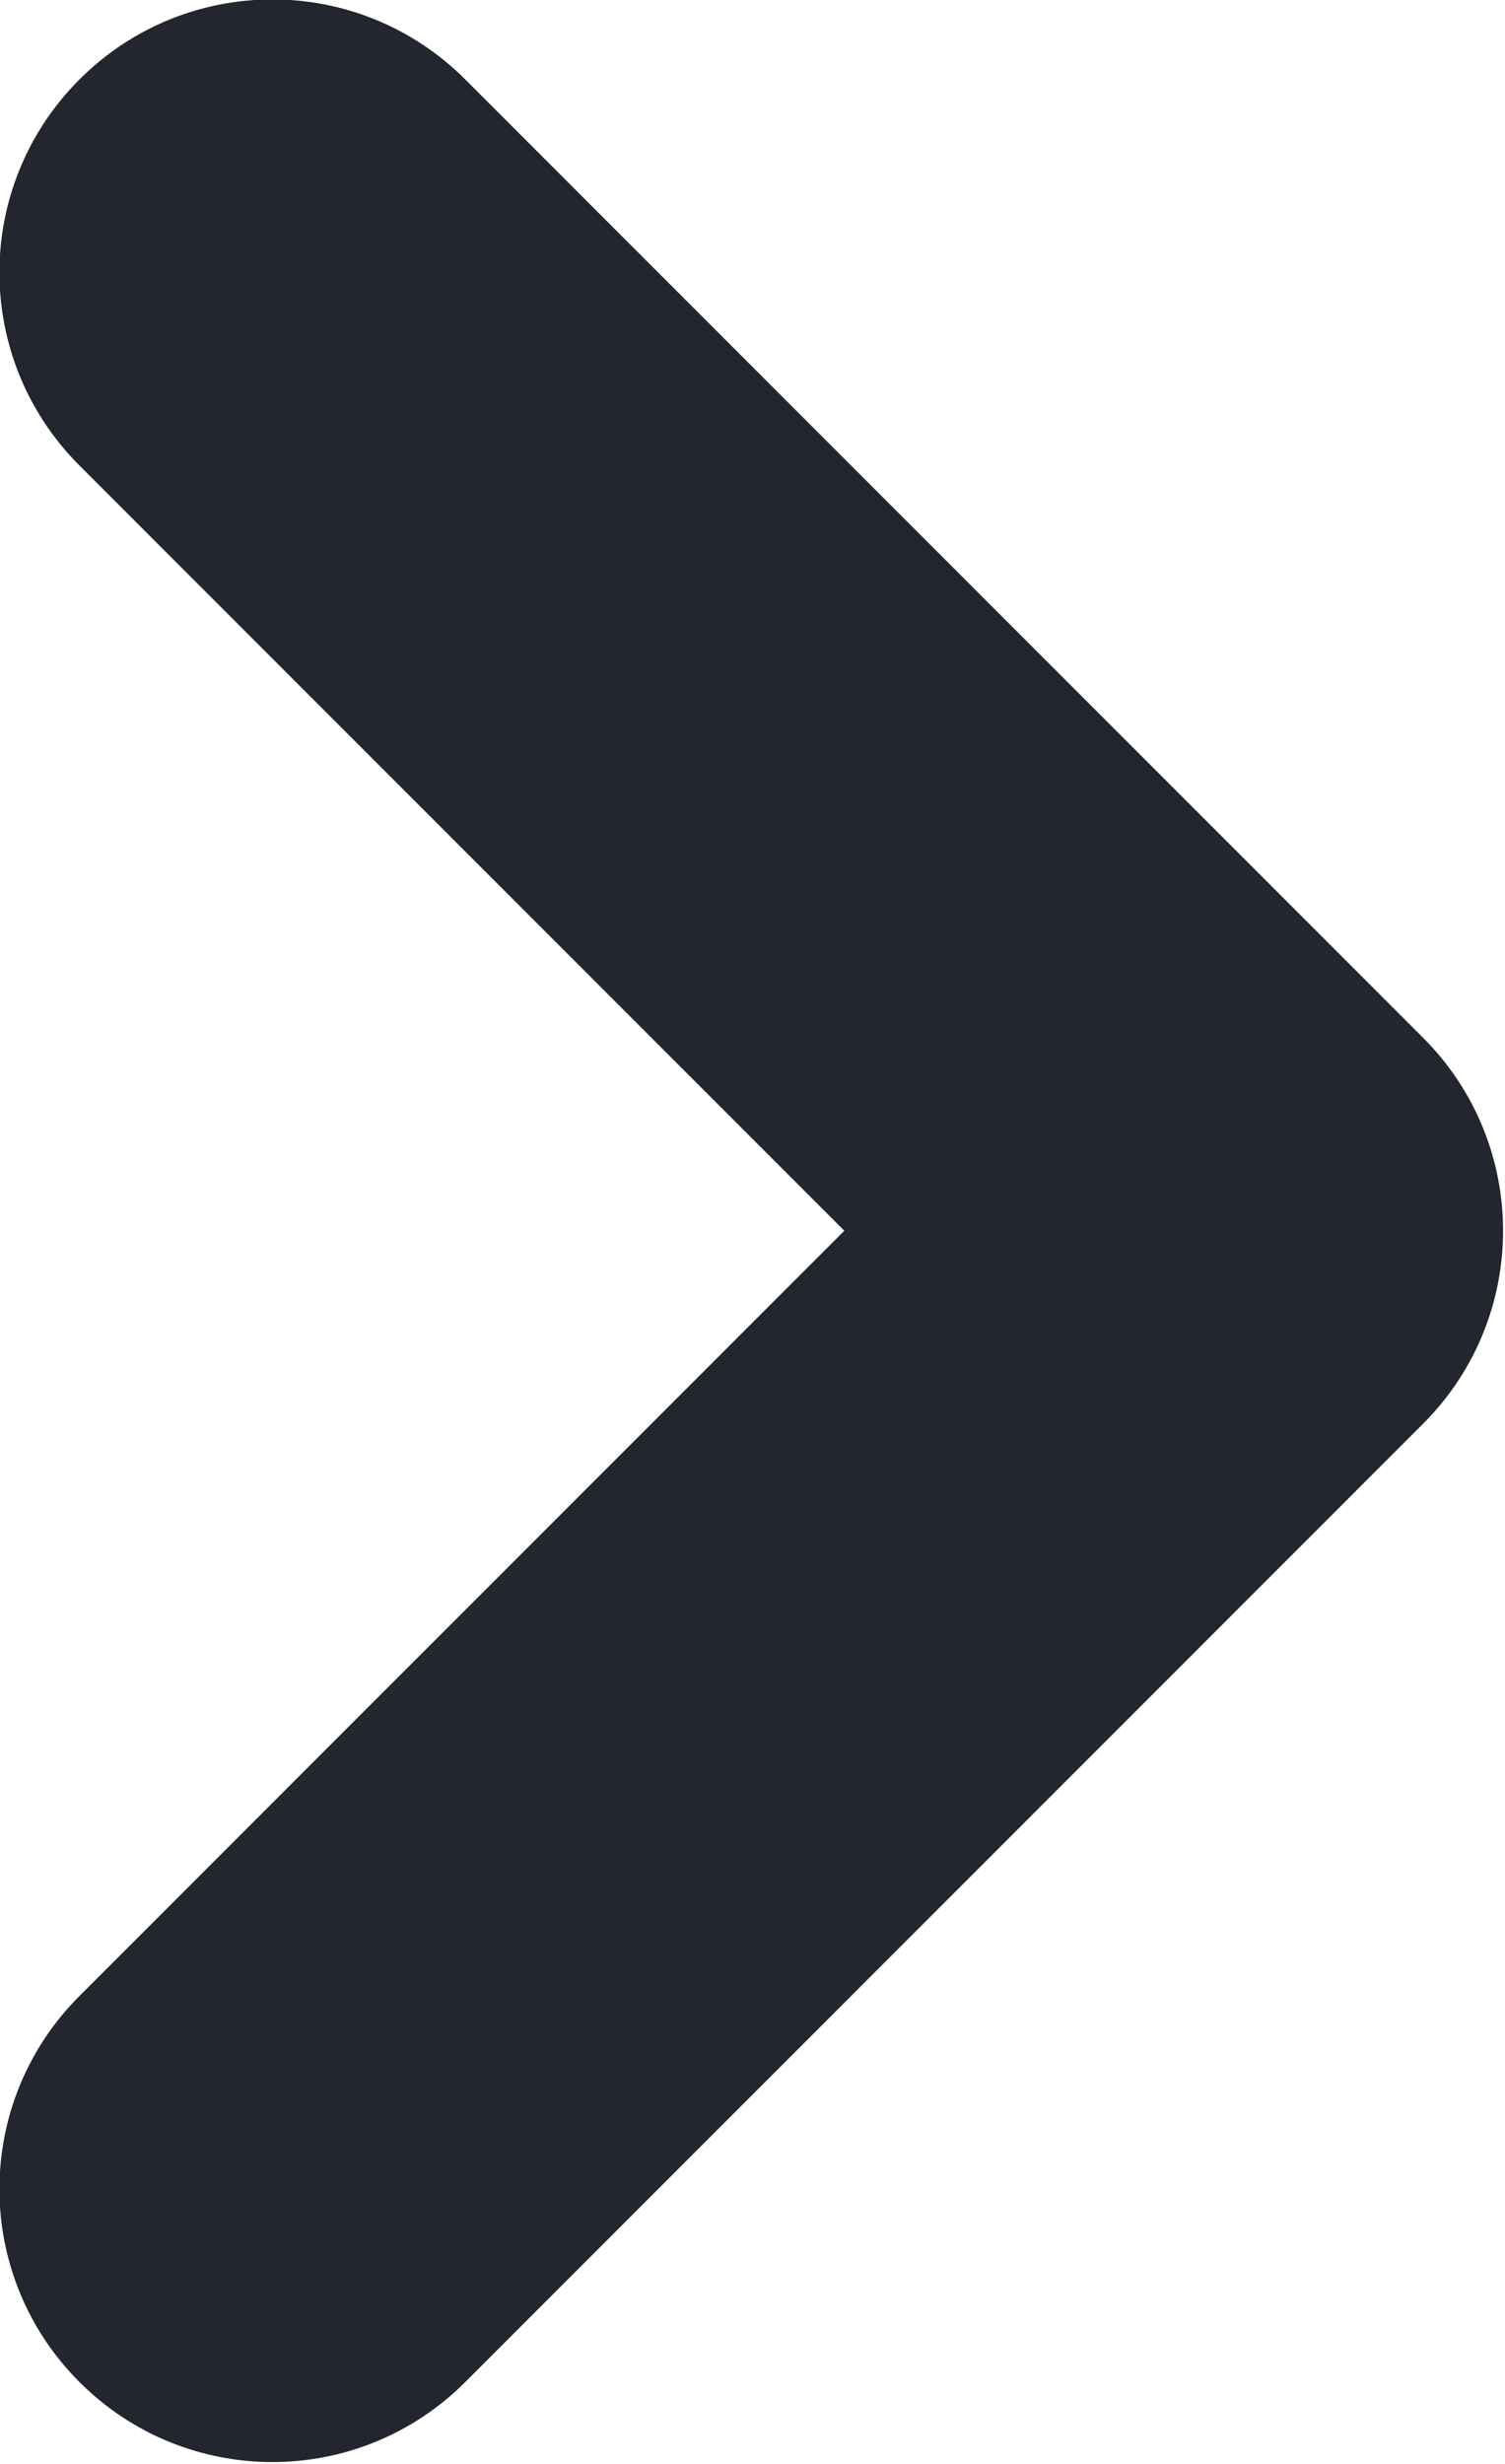 <svg width="6.631" height="10.85" viewBox="0 0 6.631 10.85" fill="none" xmlns="http://www.w3.org/2000/svg" xmlns:xlink="http://www.w3.org/1999/xlink">
	<desc>
			Created with Pixso.
	</desc>
	<defs/>
	<path id="Shape" d="M0.35 0.35C-0.12 0.82 -0.12 1.58 0.35 2.05L3.72 5.42L0.35 8.79C-0.12 9.26 -0.12 10.02 0.35 10.49C0.82 10.96 1.58 10.96 2.05 10.49L6.27 6.27C6.74 5.8 6.74 5.04 6.27 4.57L2.05 0.35C1.58 -0.12 0.82 -0.12 0.35 0.35Z" fill="#23262F" fill-opacity="1" fill-rule="evenodd"/>
</svg>
